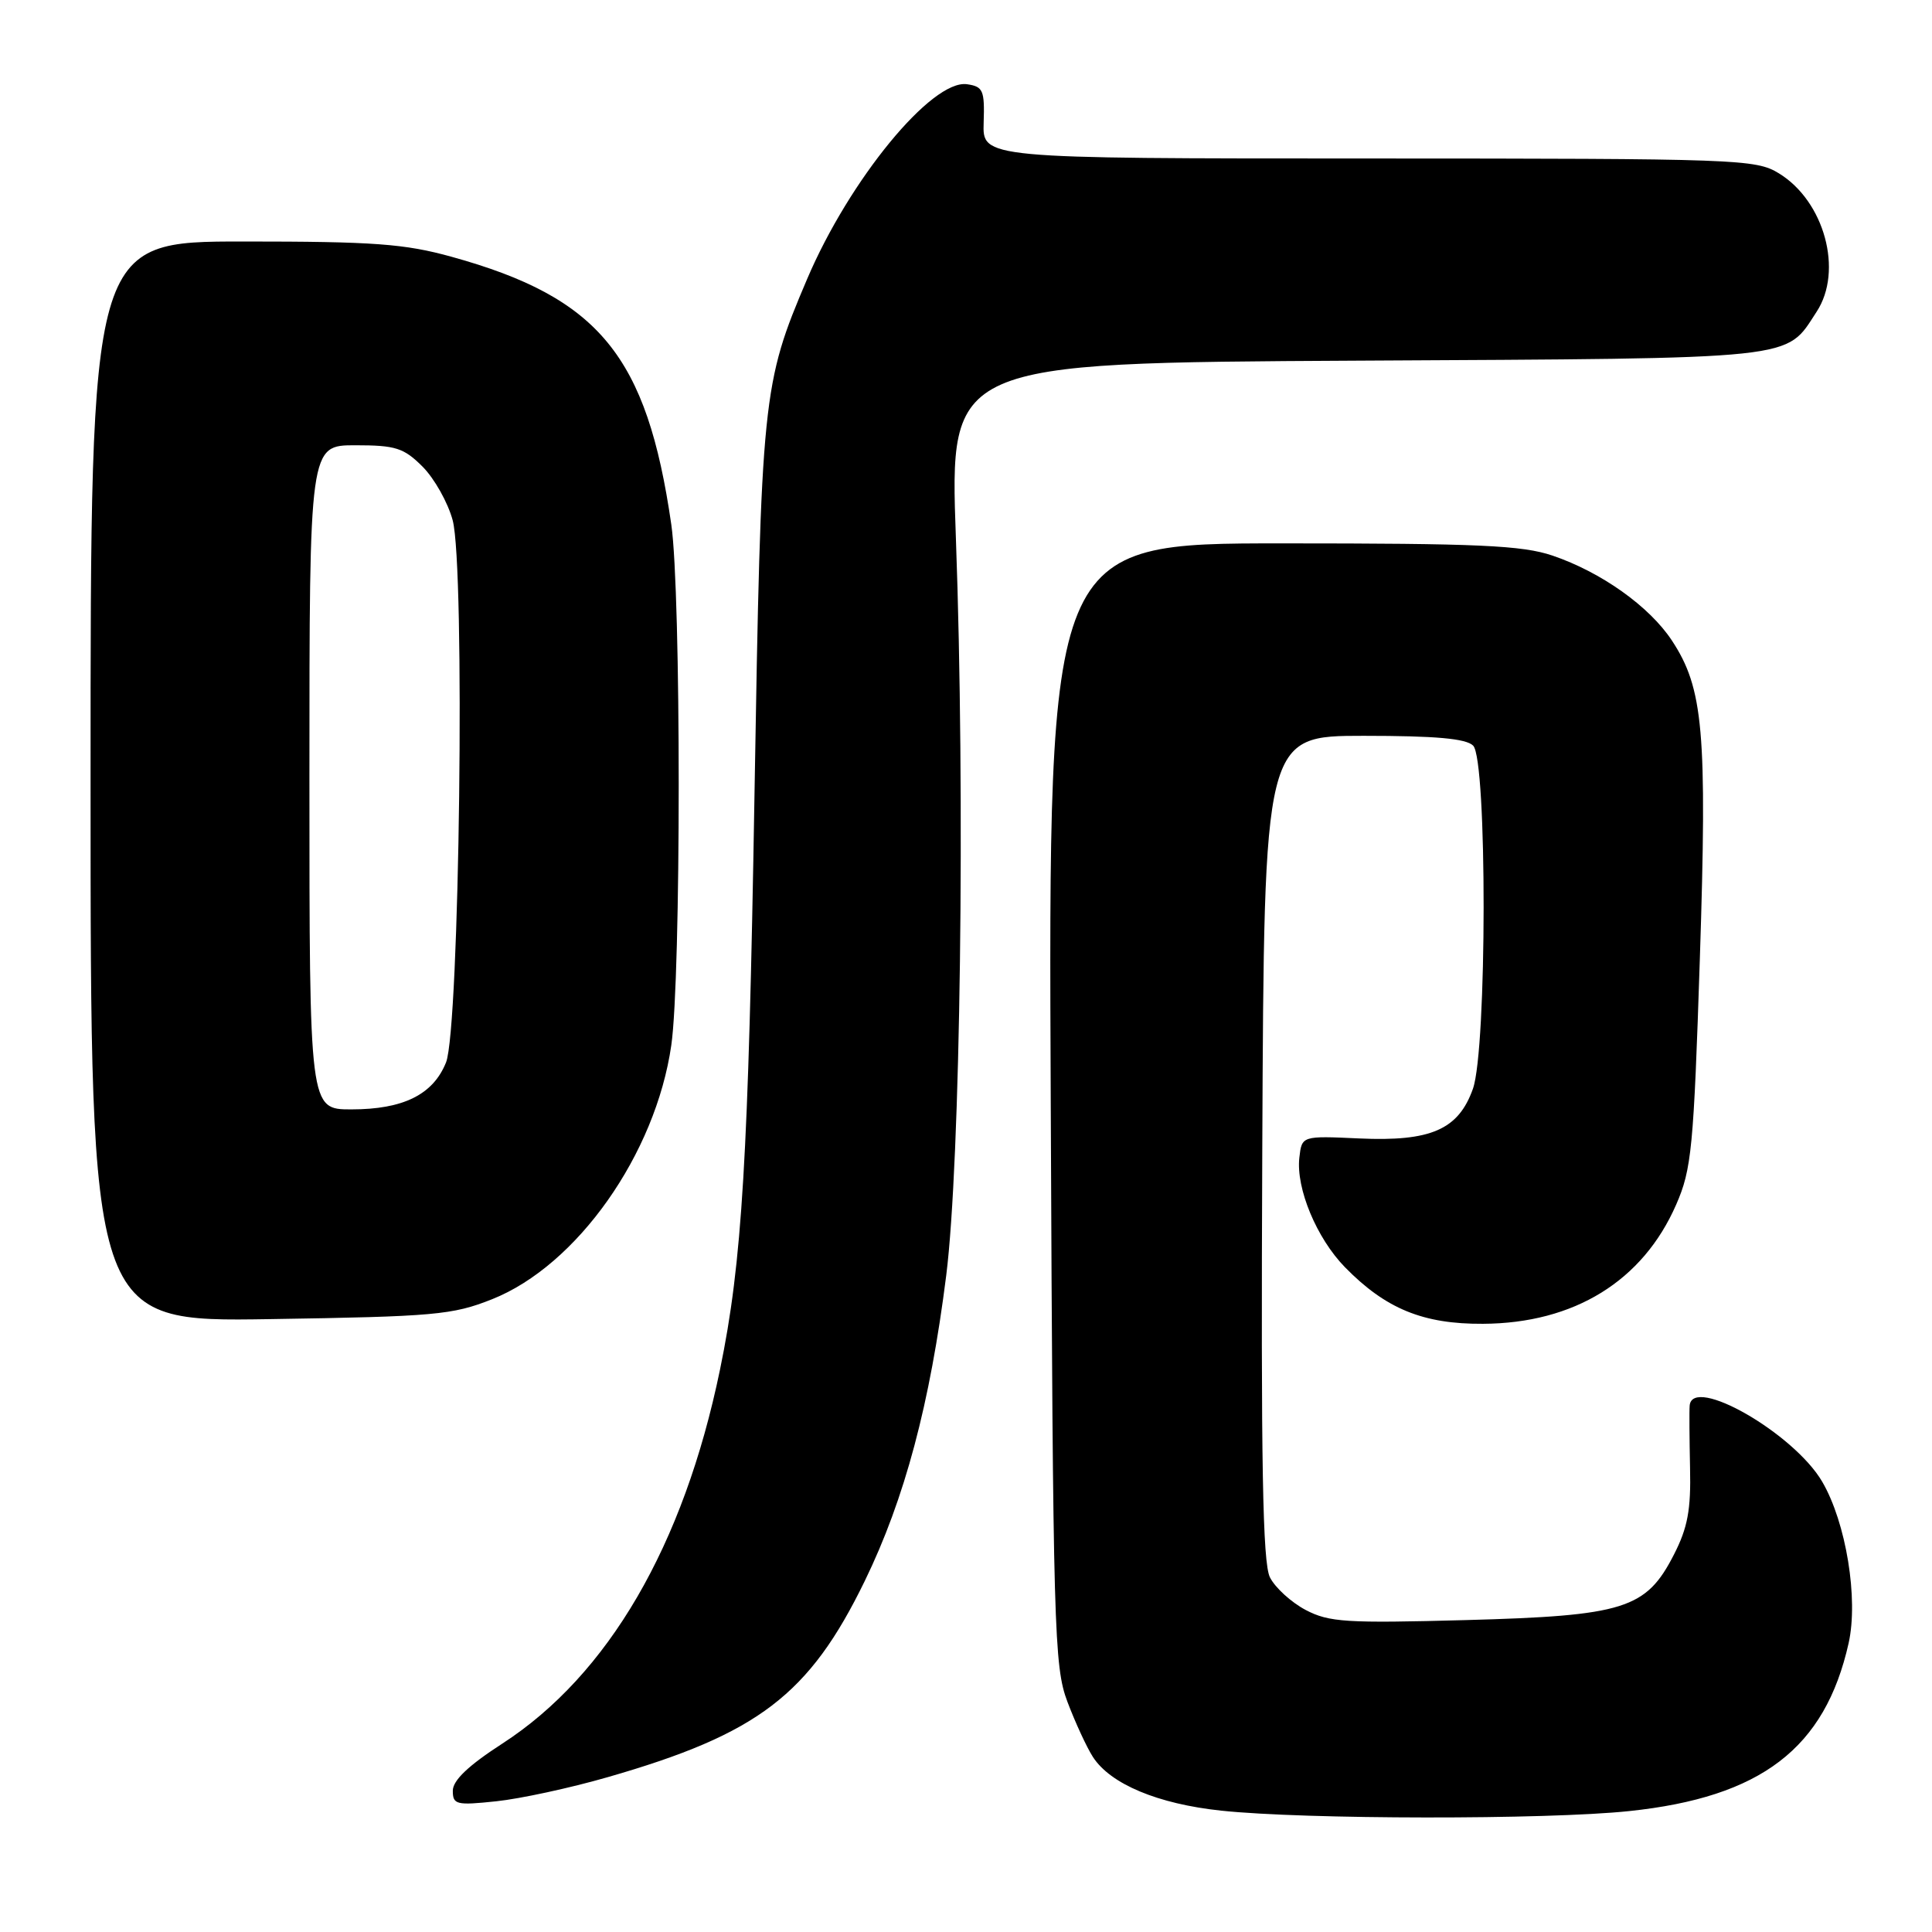 <?xml version="1.0" encoding="UTF-8" standalone="no"?>
<!DOCTYPE svg PUBLIC "-//W3C//DTD SVG 1.1//EN" "http://www.w3.org/Graphics/SVG/1.1/DTD/svg11.dtd" >
<svg xmlns="http://www.w3.org/2000/svg" xmlns:xlink="http://www.w3.org/1999/xlink" version="1.1" viewBox="0 0 256 256">
 <g >
 <path fill="currentColor"
d=" M 215.86 239.98 C 233.37 238.14 241.82 231.67 244.95 217.74 C 246.27 211.85 244.62 201.75 241.45 196.33 C 237.70 189.92 224.24 182.19 223.89 186.25 C 223.83 186.94 223.86 190.65 223.94 194.50 C 224.07 200.05 223.63 202.43 221.80 206.00 C 218.12 213.19 215.24 214.10 194.22 214.67 C 178.41 215.10 176.12 214.96 173.01 213.33 C 171.10 212.32 168.96 210.38 168.27 209.00 C 167.31 207.07 167.07 194.09 167.26 152.00 C 167.50 97.50 167.50 97.50 180.70 97.50 C 190.21 97.50 194.27 97.86 195.20 98.80 C 197.07 100.67 197.04 138.98 195.17 144.27 C 193.25 149.68 189.60 151.28 180.11 150.85 C 172.50 150.50 172.50 150.50 172.17 153.40 C 171.71 157.46 174.46 164.07 178.21 167.91 C 183.60 173.42 188.57 175.46 196.50 175.41 C 208.59 175.35 217.68 169.74 222.10 159.62 C 224.15 154.94 224.42 152.15 225.24 127.00 C 226.22 96.93 225.71 91.19 221.52 84.85 C 218.54 80.34 212.16 75.81 205.72 73.62 C 201.70 72.26 195.91 72.00 169.92 72.00 C 138.90 72.00 138.90 72.00 139.23 146.25 C 139.53 216.11 139.67 220.80 141.44 225.50 C 142.48 228.25 144.00 231.54 144.82 232.81 C 147.14 236.40 153.42 239.03 161.81 239.92 C 172.91 241.10 204.93 241.13 215.86 239.98 Z  M 80.50 235.49 C 100.45 229.76 107.24 224.58 114.59 209.48 C 119.88 198.61 123.24 186.00 125.38 169.00 C 127.27 153.99 127.91 105.69 126.66 71.29 C 125.82 48.08 125.82 48.08 179.70 47.79 C 238.96 47.47 236.51 47.73 240.71 41.31 C 244.27 35.89 241.74 26.64 235.70 22.96 C 232.64 21.09 230.32 21.01 181.34 21.00 C 130.18 21.00 130.18 21.00 130.34 16.25 C 130.48 11.96 130.27 11.47 128.13 11.16 C 123.47 10.51 112.55 23.81 106.95 36.97 C 101.01 50.92 100.86 52.34 99.97 105.50 C 99.17 153.41 98.34 167.31 95.40 181.50 C 90.59 204.80 80.59 221.96 66.54 231.05 C 62.07 233.94 60.00 235.91 60.00 237.28 C 60.00 239.12 60.46 239.24 65.75 238.68 C 68.91 238.35 75.55 236.92 80.50 235.49 Z  M 65.19 172.16 C 76.46 167.69 86.88 152.92 88.95 138.50 C 90.26 129.41 90.26 78.56 88.95 69.50 C 85.72 47.15 79.40 39.44 59.86 34.03 C 53.62 32.30 49.56 32.00 32.27 32.00 C 12.00 32.00 12.00 32.00 12.00 103.58 C 12.00 175.16 12.00 175.16 35.75 174.79 C 57.57 174.45 59.96 174.24 65.19 172.16 Z  M 41.00 103.00 C 41.00 59.00 41.00 59.00 47.08 59.00 C 52.42 59.00 53.50 59.34 56.00 61.84 C 57.56 63.41 59.35 66.59 59.98 68.93 C 61.65 75.12 60.90 136.31 59.10 140.78 C 57.39 145.04 53.44 147.00 46.55 147.00 C 41.00 147.00 41.00 147.00 41.00 103.00 Z "/>
</g>
</svg>